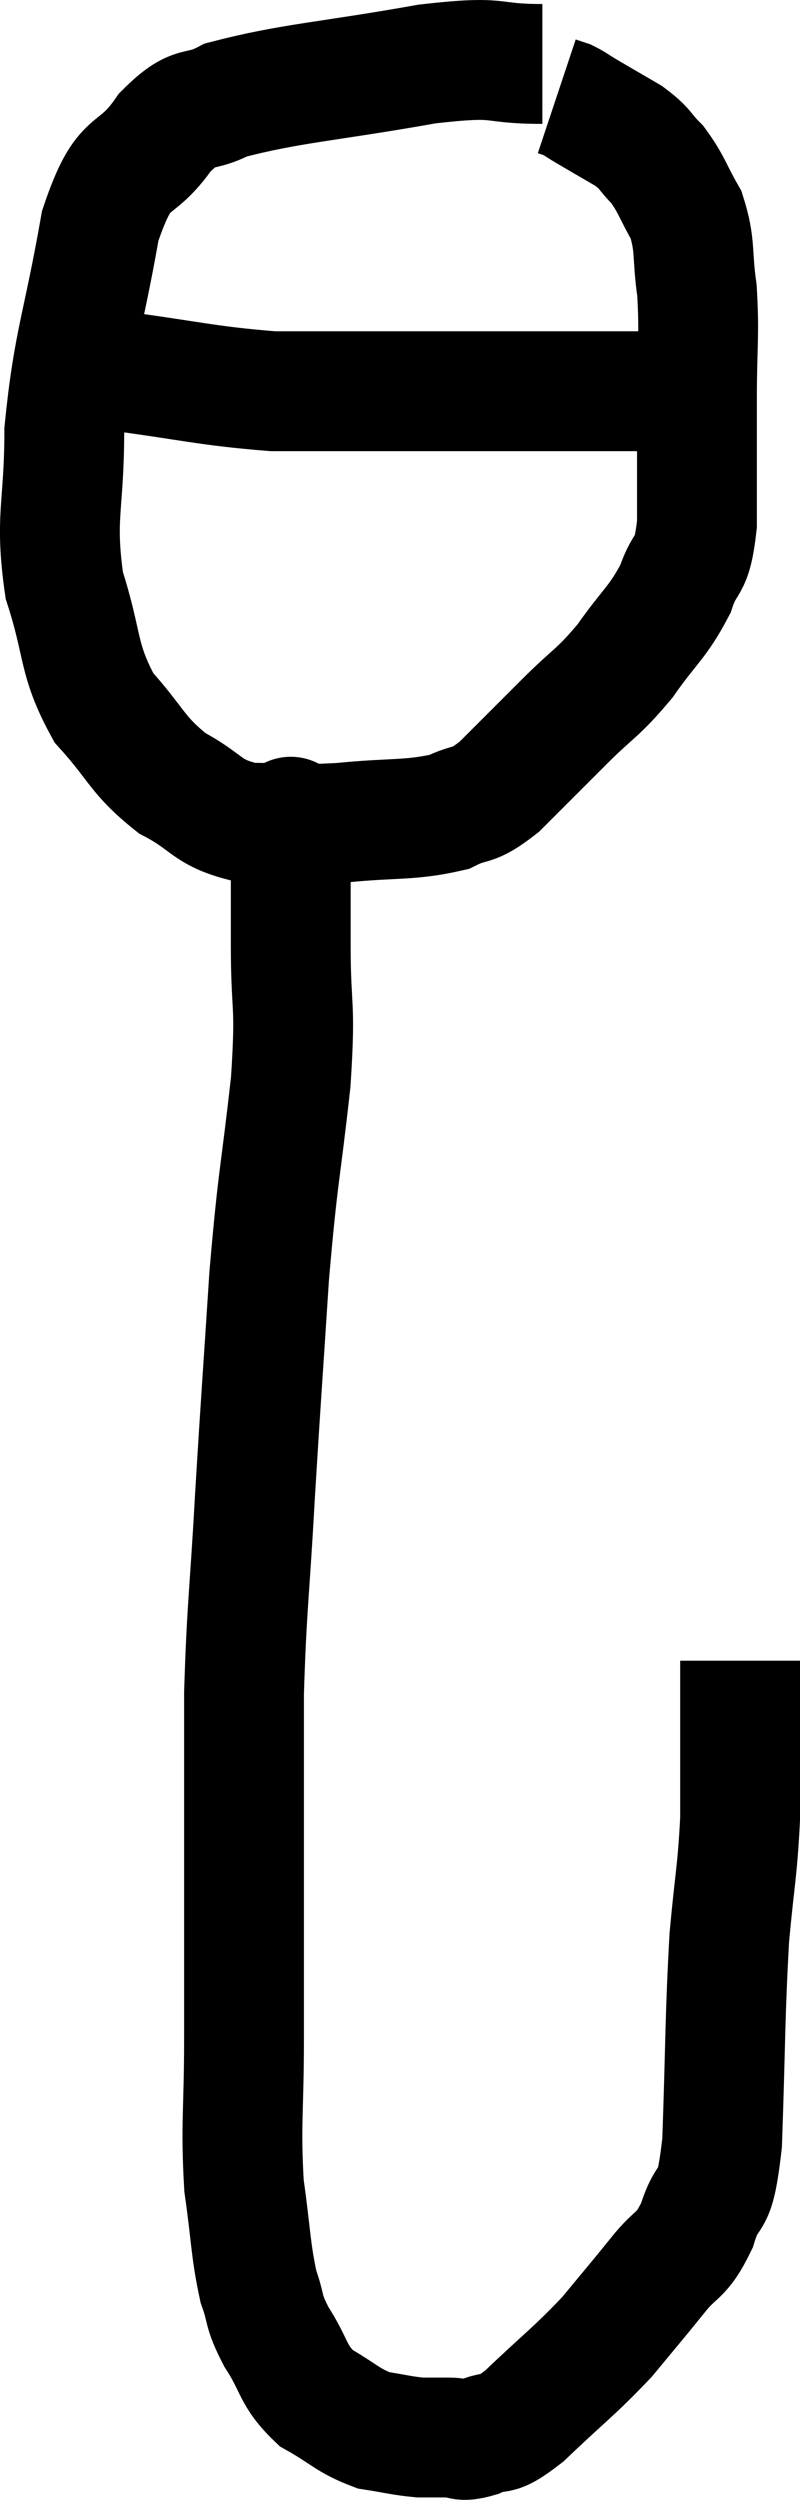 <svg xmlns="http://www.w3.org/2000/svg" viewBox="13.267 4.033 13.353 41.707" width="13.353" height="41.707"><path d="M 22.32 5.1 C 21.36 5.1, 21.72 4.95, 20.4 5.1 C 18.72 5.4, 18.135 5.415, 17.04 5.7 C 16.53 5.97, 16.545 5.715, 16.02 6.24 C 15.48 7.02, 15.36 6.555, 14.94 7.8 C 14.64 9.51, 14.49 9.72, 14.34 11.22 C 14.34 12.51, 14.175 12.645, 14.34 13.8 C 14.67 14.82, 14.55 15.015, 15 15.84 C 15.57 16.47, 15.54 16.62, 16.14 17.1 C 16.77 17.43, 16.695 17.595, 17.4 17.76 C 18.18 17.76, 18.12 17.805, 18.96 17.76 C 19.86 17.67, 20.1 17.73, 20.76 17.58 C 21.18 17.37, 21.12 17.535, 21.6 17.16 C 22.14 16.62, 22.155 16.605, 22.68 16.08 C 23.19 15.57, 23.235 15.615, 23.7 15.06 C 24.12 14.46, 24.24 14.43, 24.54 13.86 C 24.72 13.32, 24.81 13.575, 24.9 12.78 C 24.9 11.73, 24.9 11.655, 24.9 10.68 C 24.9 9.78, 24.945 9.645, 24.9 8.88 C 24.81 8.25, 24.885 8.145, 24.72 7.62 C 24.48 7.2, 24.48 7.11, 24.24 6.78 C 24 6.54, 24.06 6.525, 23.76 6.3 C 23.4 6.09, 23.295 6.03, 23.04 5.88 C 22.89 5.79, 22.86 5.76, 22.74 5.7 C 22.65 5.67, 22.605 5.655, 22.56 5.64 L 22.56 5.64" fill="none" stroke="black" stroke-width="2"></path><path d="M 14.7 9.96 C 14.88 10.08, 14.28 10.05, 15.06 10.2 C 16.44 10.38, 16.695 10.47, 17.82 10.56 C 18.69 10.56, 18.48 10.56, 19.56 10.56 C 20.85 10.56, 21.105 10.56, 22.14 10.56 C 22.92 10.56, 23.145 10.56, 23.7 10.56 C 24.03 10.56, 24.09 10.56, 24.36 10.56 C 24.57 10.56, 24.63 10.56, 24.78 10.56 C 24.87 10.56, 24.915 10.56, 24.96 10.56 L 24.96 10.56" fill="none" stroke="black" stroke-width="2"></path><path d="M 18.12 17.58 C 18.12 17.79, 18.12 17.445, 18.12 18 C 18.12 18.9, 18.12 18.78, 18.12 19.8 C 18.12 20.94, 18.21 20.7, 18.12 22.08 C 17.94 23.7, 17.91 23.58, 17.76 25.32 C 17.64 27.18, 17.625 27.3, 17.52 29.04 C 17.43 30.66, 17.385 30.825, 17.34 32.28 C 17.34 33.57, 17.34 33.42, 17.34 34.86 C 17.34 36.45, 17.34 36.63, 17.34 38.04 C 17.34 39.27, 17.28 39.465, 17.34 40.5 C 17.46 41.34, 17.445 41.55, 17.58 42.18 C 17.73 42.6, 17.64 42.555, 17.88 43.02 C 18.21 43.53, 18.135 43.65, 18.54 44.04 C 19.02 44.31, 19.065 44.415, 19.5 44.58 C 19.89 44.64, 19.965 44.67, 20.28 44.7 C 20.52 44.7, 20.52 44.7, 20.76 44.7 C 21 44.7, 20.925 44.79, 21.24 44.7 C 21.63 44.52, 21.48 44.76, 22.02 44.34 C 22.71 43.68, 22.845 43.605, 23.4 43.02 C 23.82 42.51, 23.865 42.465, 24.24 42 C 24.57 41.58, 24.63 41.715, 24.9 41.16 C 25.11 40.47, 25.185 40.98, 25.32 39.78 C 25.38 38.07, 25.365 37.71, 25.44 36.36 C 25.53 35.37, 25.575 35.265, 25.62 34.38 C 25.62 33.6, 25.62 33.405, 25.62 32.82 C 25.62 32.43, 25.62 32.31, 25.62 32.04 L 25.62 31.74" fill="none" stroke="black" stroke-width="2"></path></svg>